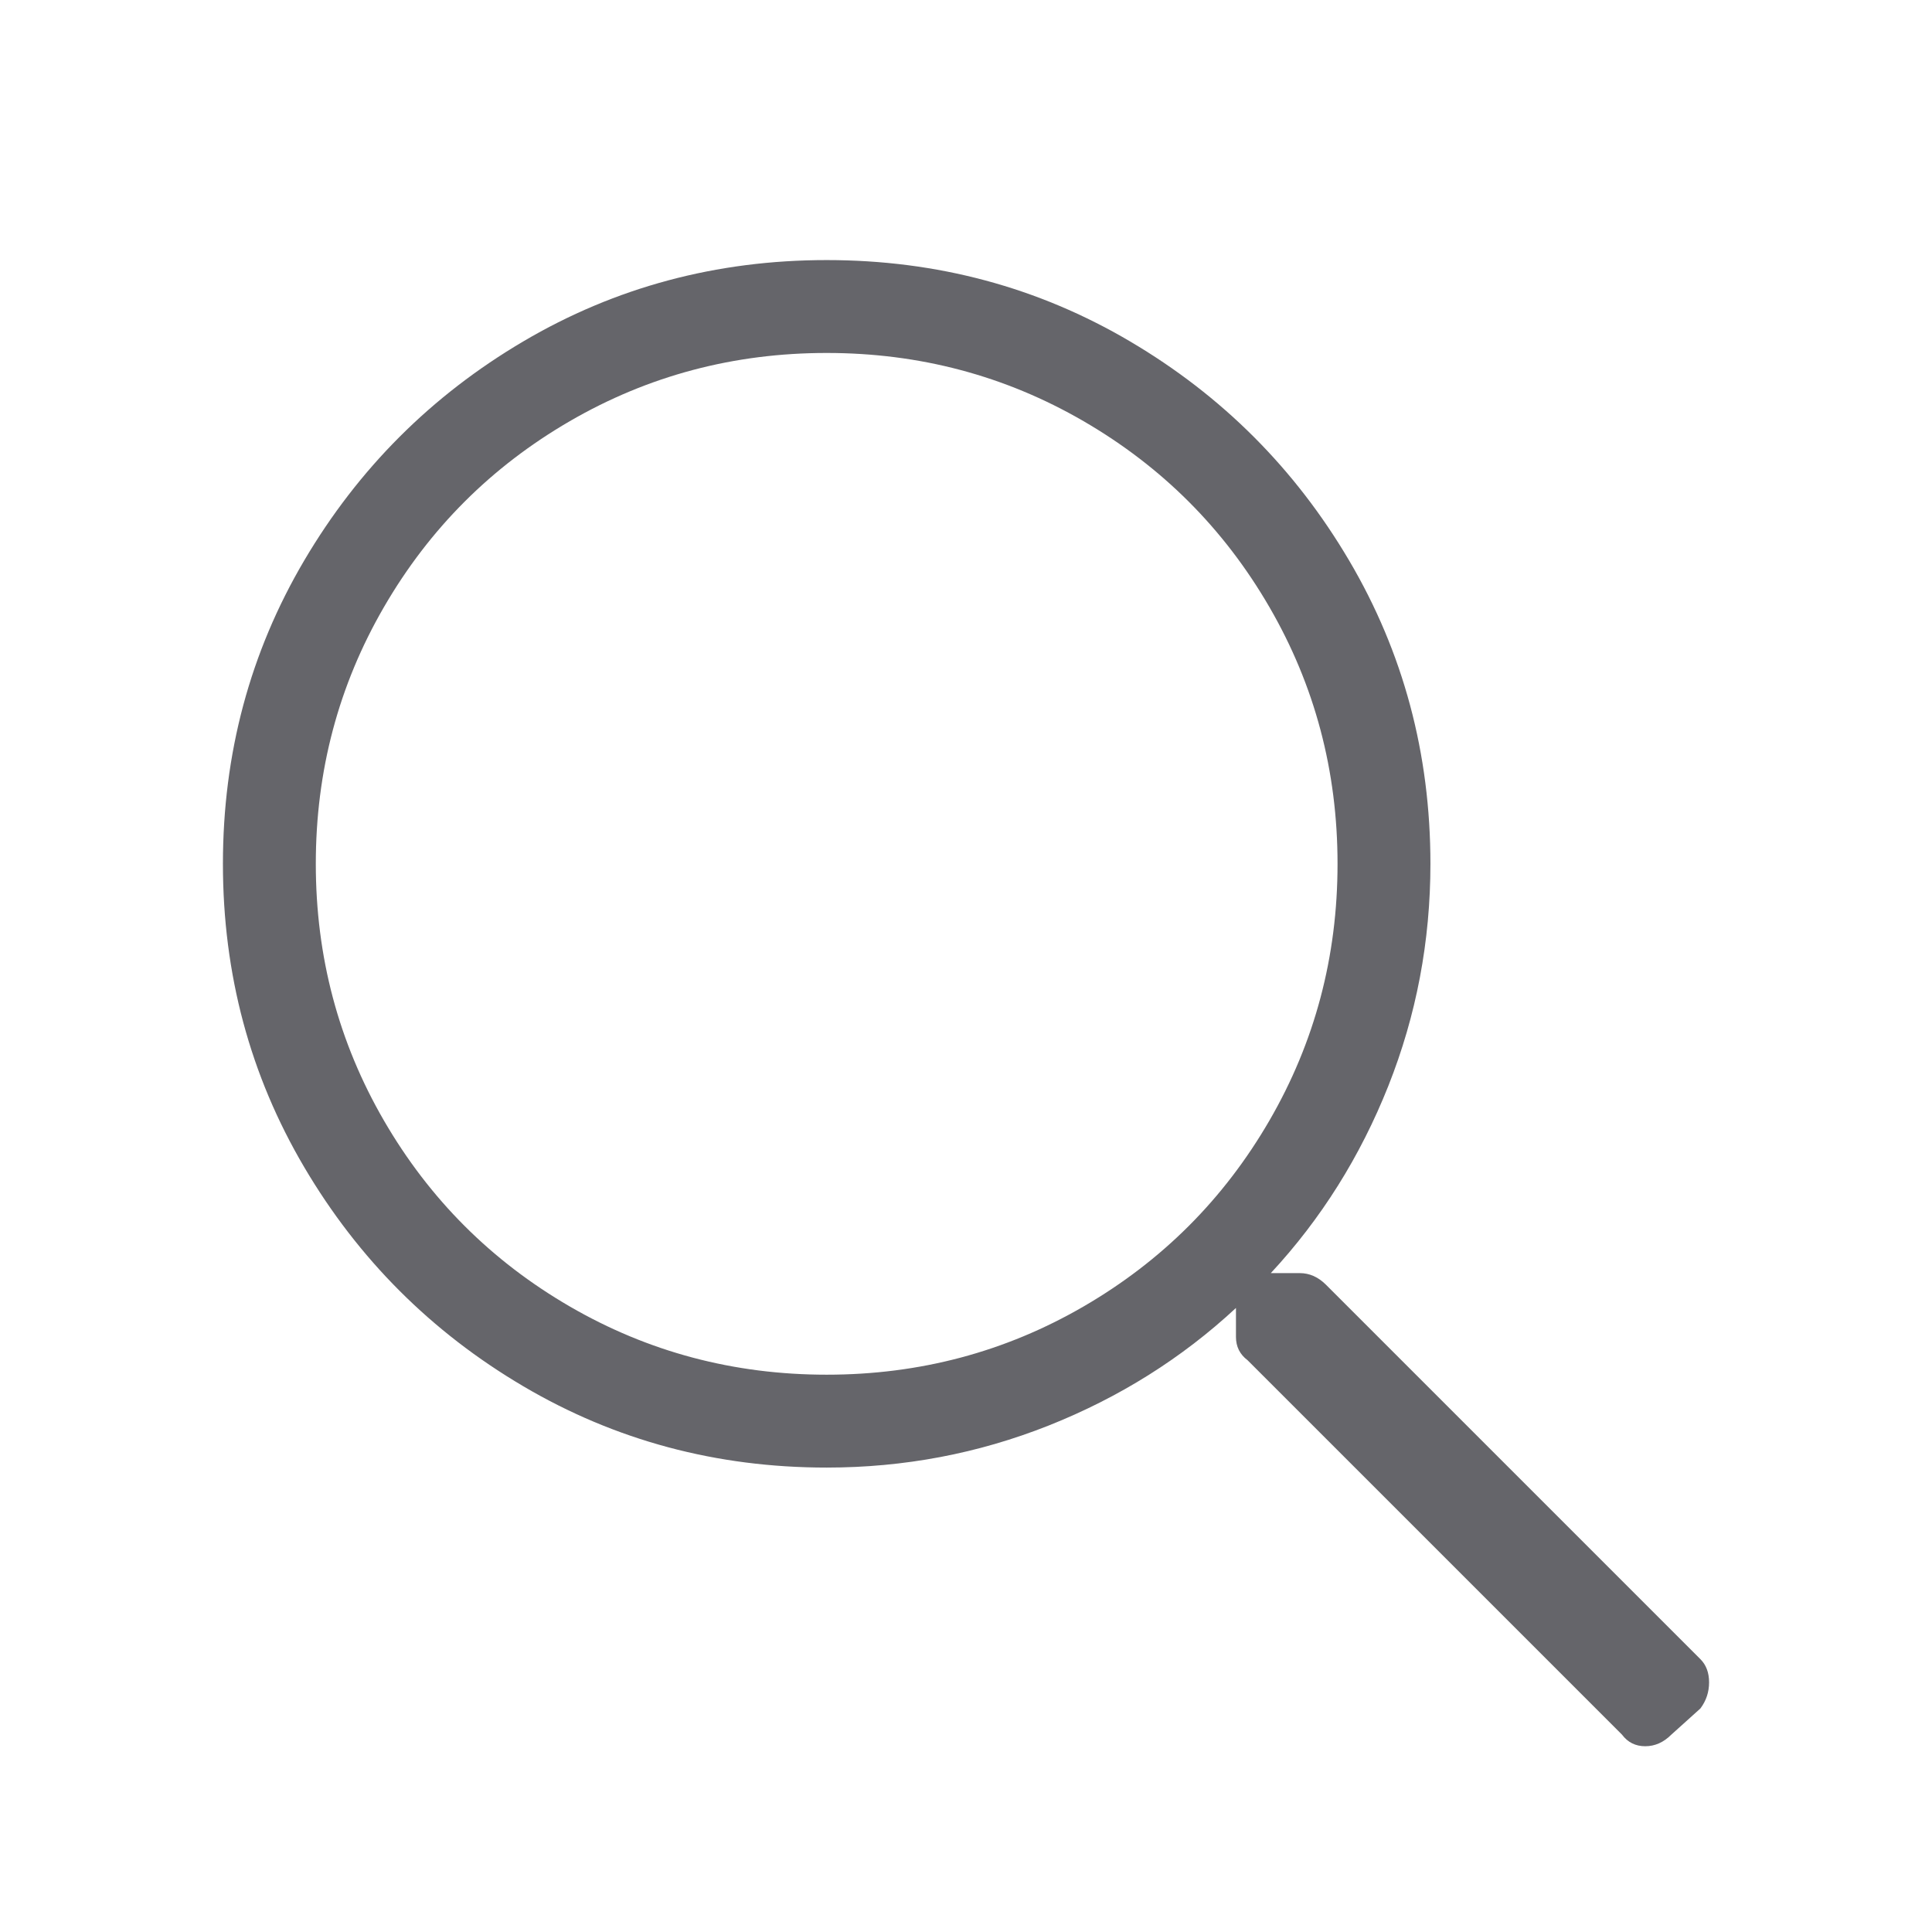 <svg xmlns="http://www.w3.org/2000/svg" width="26" height="26" viewBox="0 0 26 26">
  <path fill="#65656A" fill-rule="evenodd" d="M22.883,22.328 C22.961,22.406 23,22.51 23,22.641 C23,22.771 22.961,22.888 22.883,22.992 L22.492,23.344 C22.388,23.448 22.271,23.5 22.141,23.5 C22.01,23.5 21.906,23.448 21.828,23.344 L16.789,18.305 C16.685,18.227 16.633,18.122 16.633,17.992 L16.633,17.602 C15.904,18.279 15.064,18.806 14.113,19.184 C13.163,19.561 12.167,19.75 11.125,19.75 C9.641,19.75 8.28,19.385 7.043,18.656 C5.806,17.927 4.823,16.944 4.094,15.707 C3.365,14.47 3,13.109 3,11.625 C3,10.141 3.365,8.78 4.094,7.543 C4.823,6.306 5.806,5.323 7.043,4.594 C8.28,3.865 9.641,3.5 11.125,3.5 C12.609,3.5 13.97,3.865 15.207,4.594 C16.444,5.323 17.427,6.306 18.156,7.543 C18.885,8.78 19.25,10.141 19.25,11.625 C19.25,12.667 19.061,13.663 18.684,14.613 C18.306,15.564 17.779,16.404 17.102,17.133 L17.492,17.133 C17.622,17.133 17.74,17.185 17.844,17.289 L22.883,22.328 Z M11.125,18.5 C12.375,18.5 13.527,18.194 14.582,17.582 C15.637,16.97 16.47,16.137 17.082,15.082 C17.694,14.027 18,12.875 18,11.625 C18,10.375 17.694,9.223 17.082,8.168 C16.47,7.113 15.637,6.28 14.582,5.668 C13.527,5.056 12.375,4.75 11.125,4.75 C9.875,4.75 8.723,5.056 7.668,5.668 C6.613,6.28 5.78,7.113 5.168,8.168 C4.556,9.223 4.25,10.375 4.25,11.625 C4.25,12.875 4.556,14.027 5.168,15.082 C5.78,16.137 6.613,16.97 7.668,17.582 C8.723,18.194 9.875,18.5 11.125,18.5 Z"/>
</svg>
